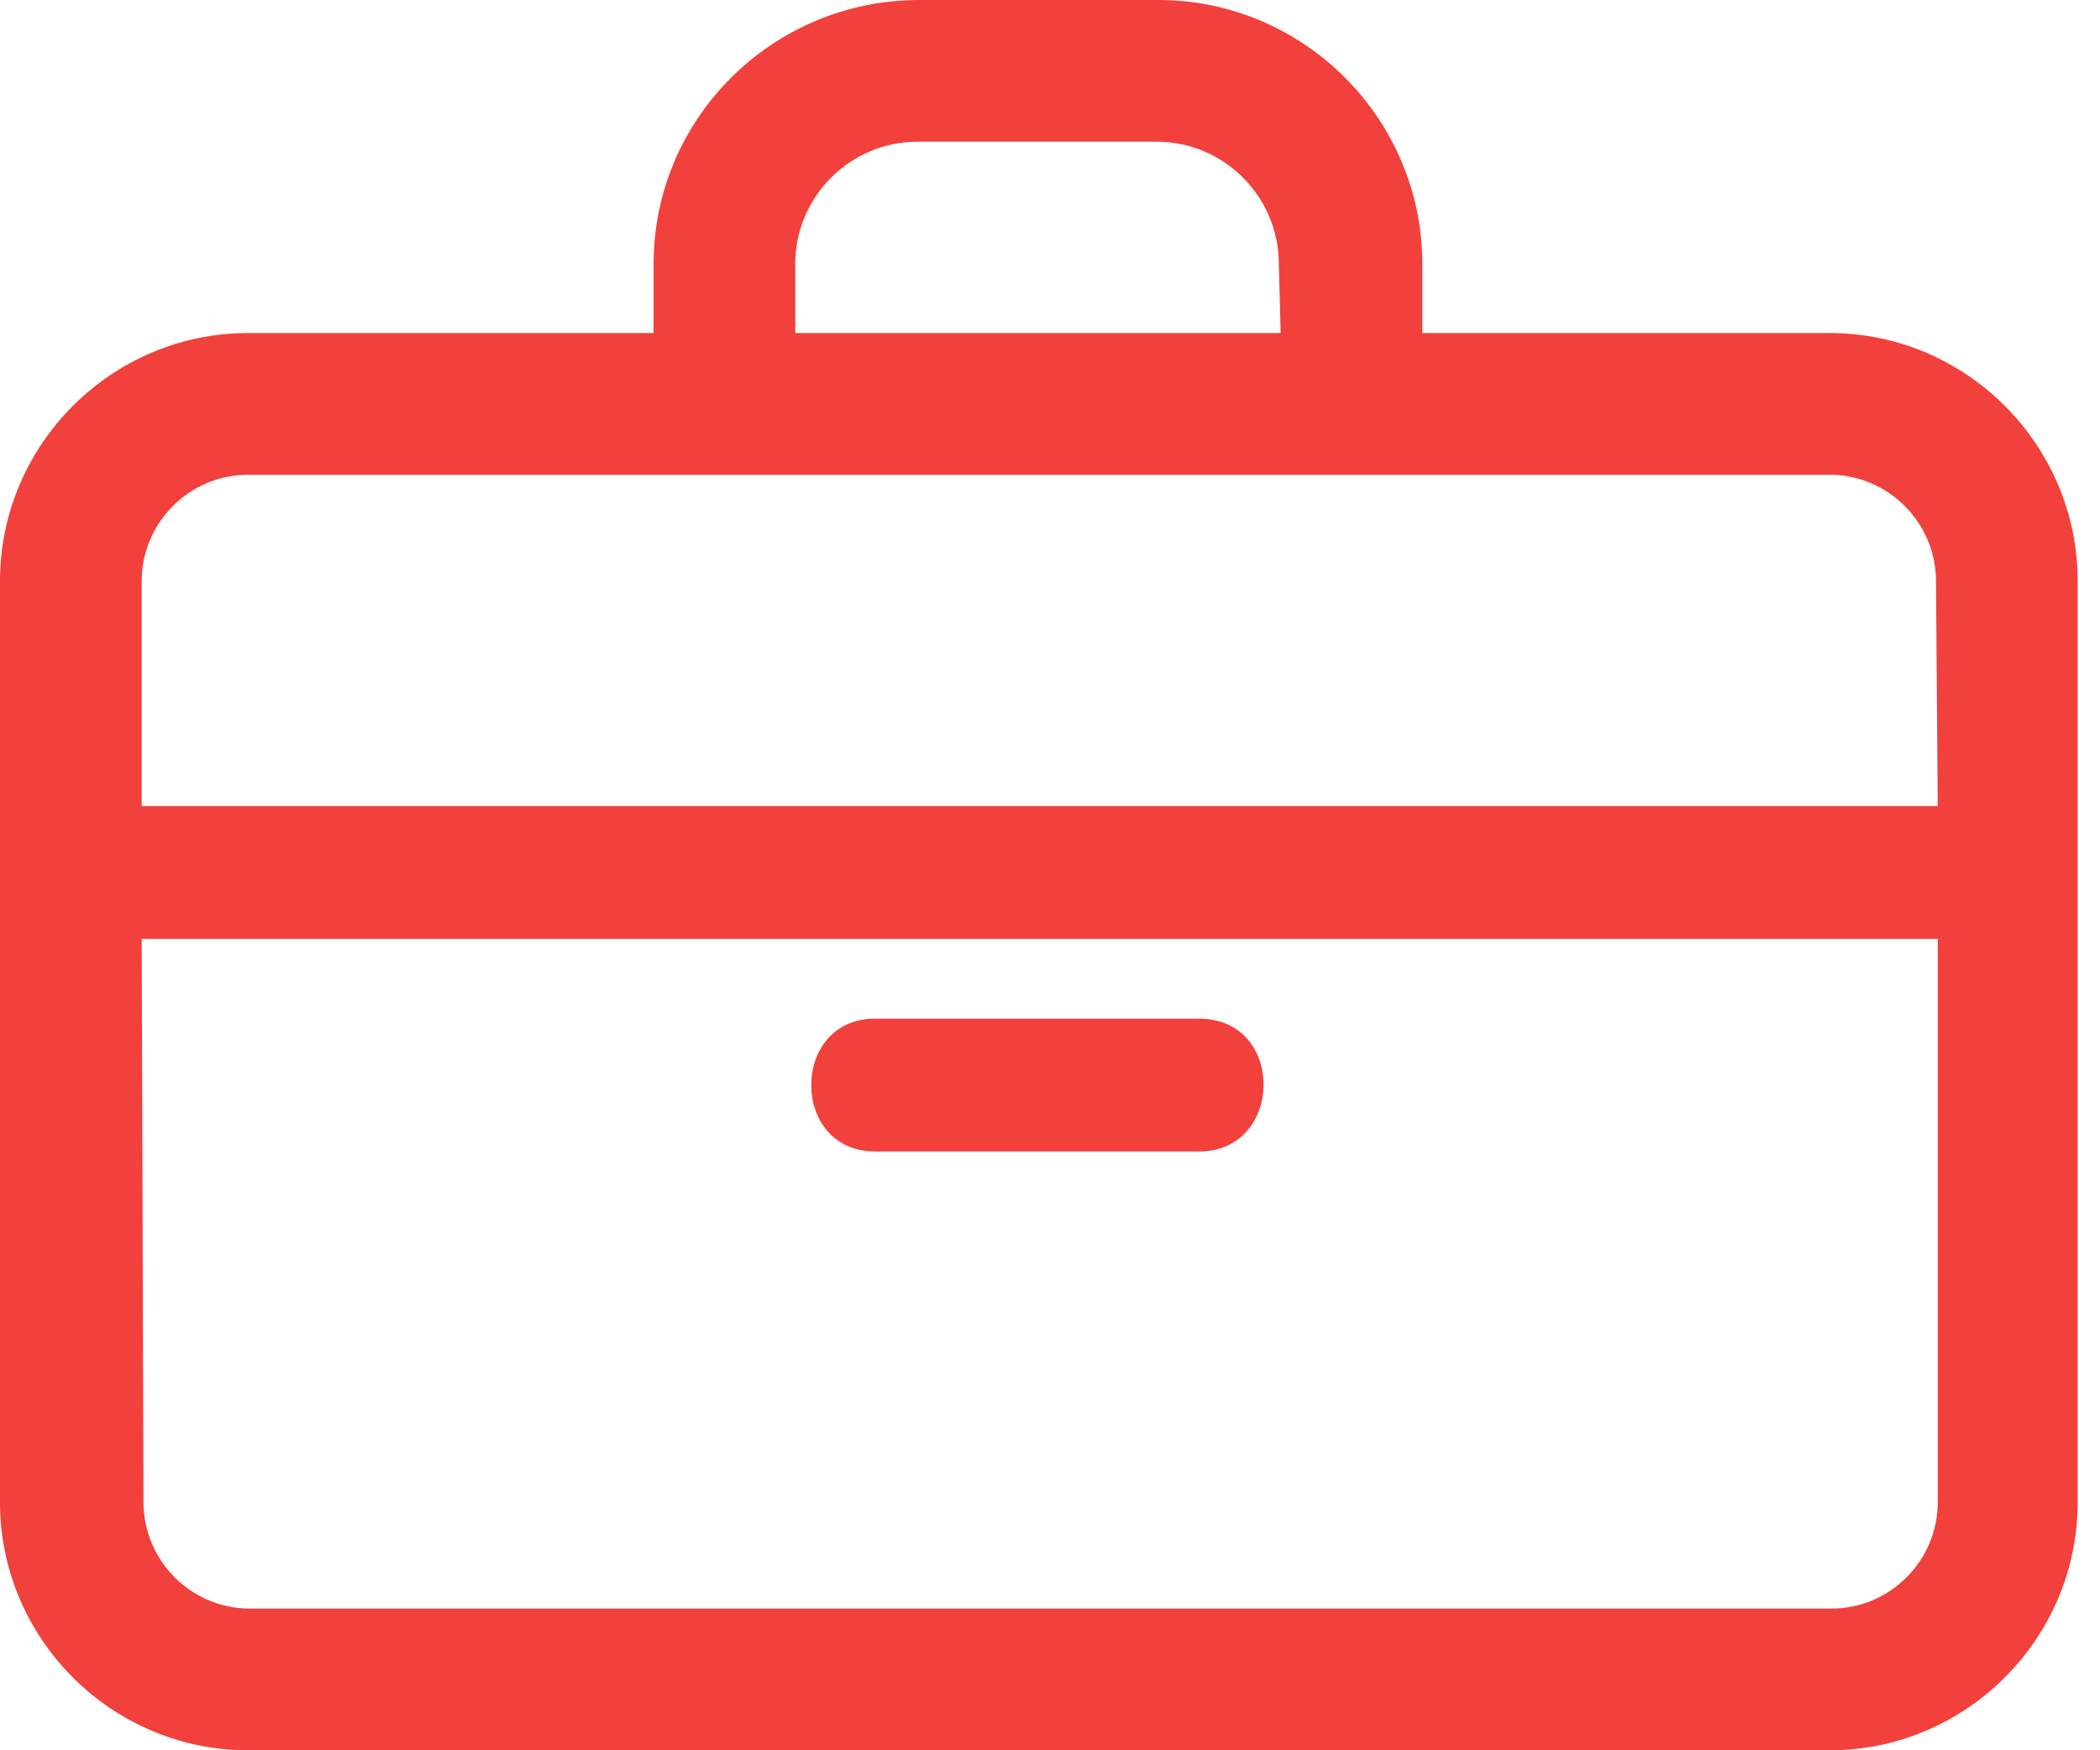 <?xml version="1.0" encoding="UTF-8" standalone="no"?>
<svg width="30px" height="25px" viewBox="0 0 30 25" version="1.1" xmlns="http://www.w3.org/2000/svg" xmlns:xlink="http://www.w3.org/1999/xlink">
    <!-- Generator: sketchtool 41.2 (35397) - http://www.bohemiancoding.com/sketch -->
    <title>EF92C9F3-4C76-4871-A3DC-69E777B422A1</title>
    <desc>Created with sketchtool.</desc>
    <defs></defs>
    <g id="jobs" stroke="none" stroke-width="1" fill="none" fill-rule="evenodd">
        <g id="jobs-result-view" transform="translate(-125, -298)" fill="#F2403C">
            <g id="job-card-1" transform="translate(0, 166)">
                <g id="Details">
                    <g transform="translate(125, 132)">
                        <g id="Type-of-job">
                            <g id="job-type">
                                <path d="M17.131,14.55 L12.5,14.55 C11.285,14.55 11.285,16.447 12.5,16.447 L17.131,16.447 C18.345,16.447 18.37,14.55 17.131,14.55 Z M27.682,11.513 L4.605,11.513 L2.024,11.513 L2.024,8.3 C2.024,7.465 2.707,6.781 3.543,6.781 L26.139,6.781 C26.974,6.781 27.657,7.465 27.657,8.3 L27.682,11.513 L27.682,11.513 Z M9.337,3.77 L9.337,4.757 L3.543,4.757 C1.594,4.757 0,6.351 0,8.3 L0,21.457 C0,23.406 1.594,25 3.543,25 L26.139,25 C28.087,25 29.681,23.406 29.681,21.457 L29.681,8.3 C29.681,6.351 28.087,4.757 26.139,4.757 L20.319,4.757 L20.319,3.77 C20.319,1.695 18.623,0 16.549,0 L13.133,0 C11.032,0 9.337,1.695 9.337,3.77 L9.337,3.77 Z M2.024,13.411 L24.975,13.411 L27.682,13.411 L27.682,21.457 C27.682,22.293 26.999,22.976 26.164,22.976 L3.568,22.976 C2.733,22.976 2.05,22.293 2.05,21.457 L2.024,13.411 L2.024,13.411 Z M18.295,4.757 L11.361,4.757 L11.361,3.77 C11.361,2.809 12.146,2.024 13.107,2.024 L16.523,2.024 C17.485,2.024 18.269,2.809 18.269,3.77 L18.295,4.757 L18.295,4.757 Z" id="Shape"></path>
                            </g>
                        </g>
                    </g>
                </g>
            </g>
        </g>
    </g>
</svg>